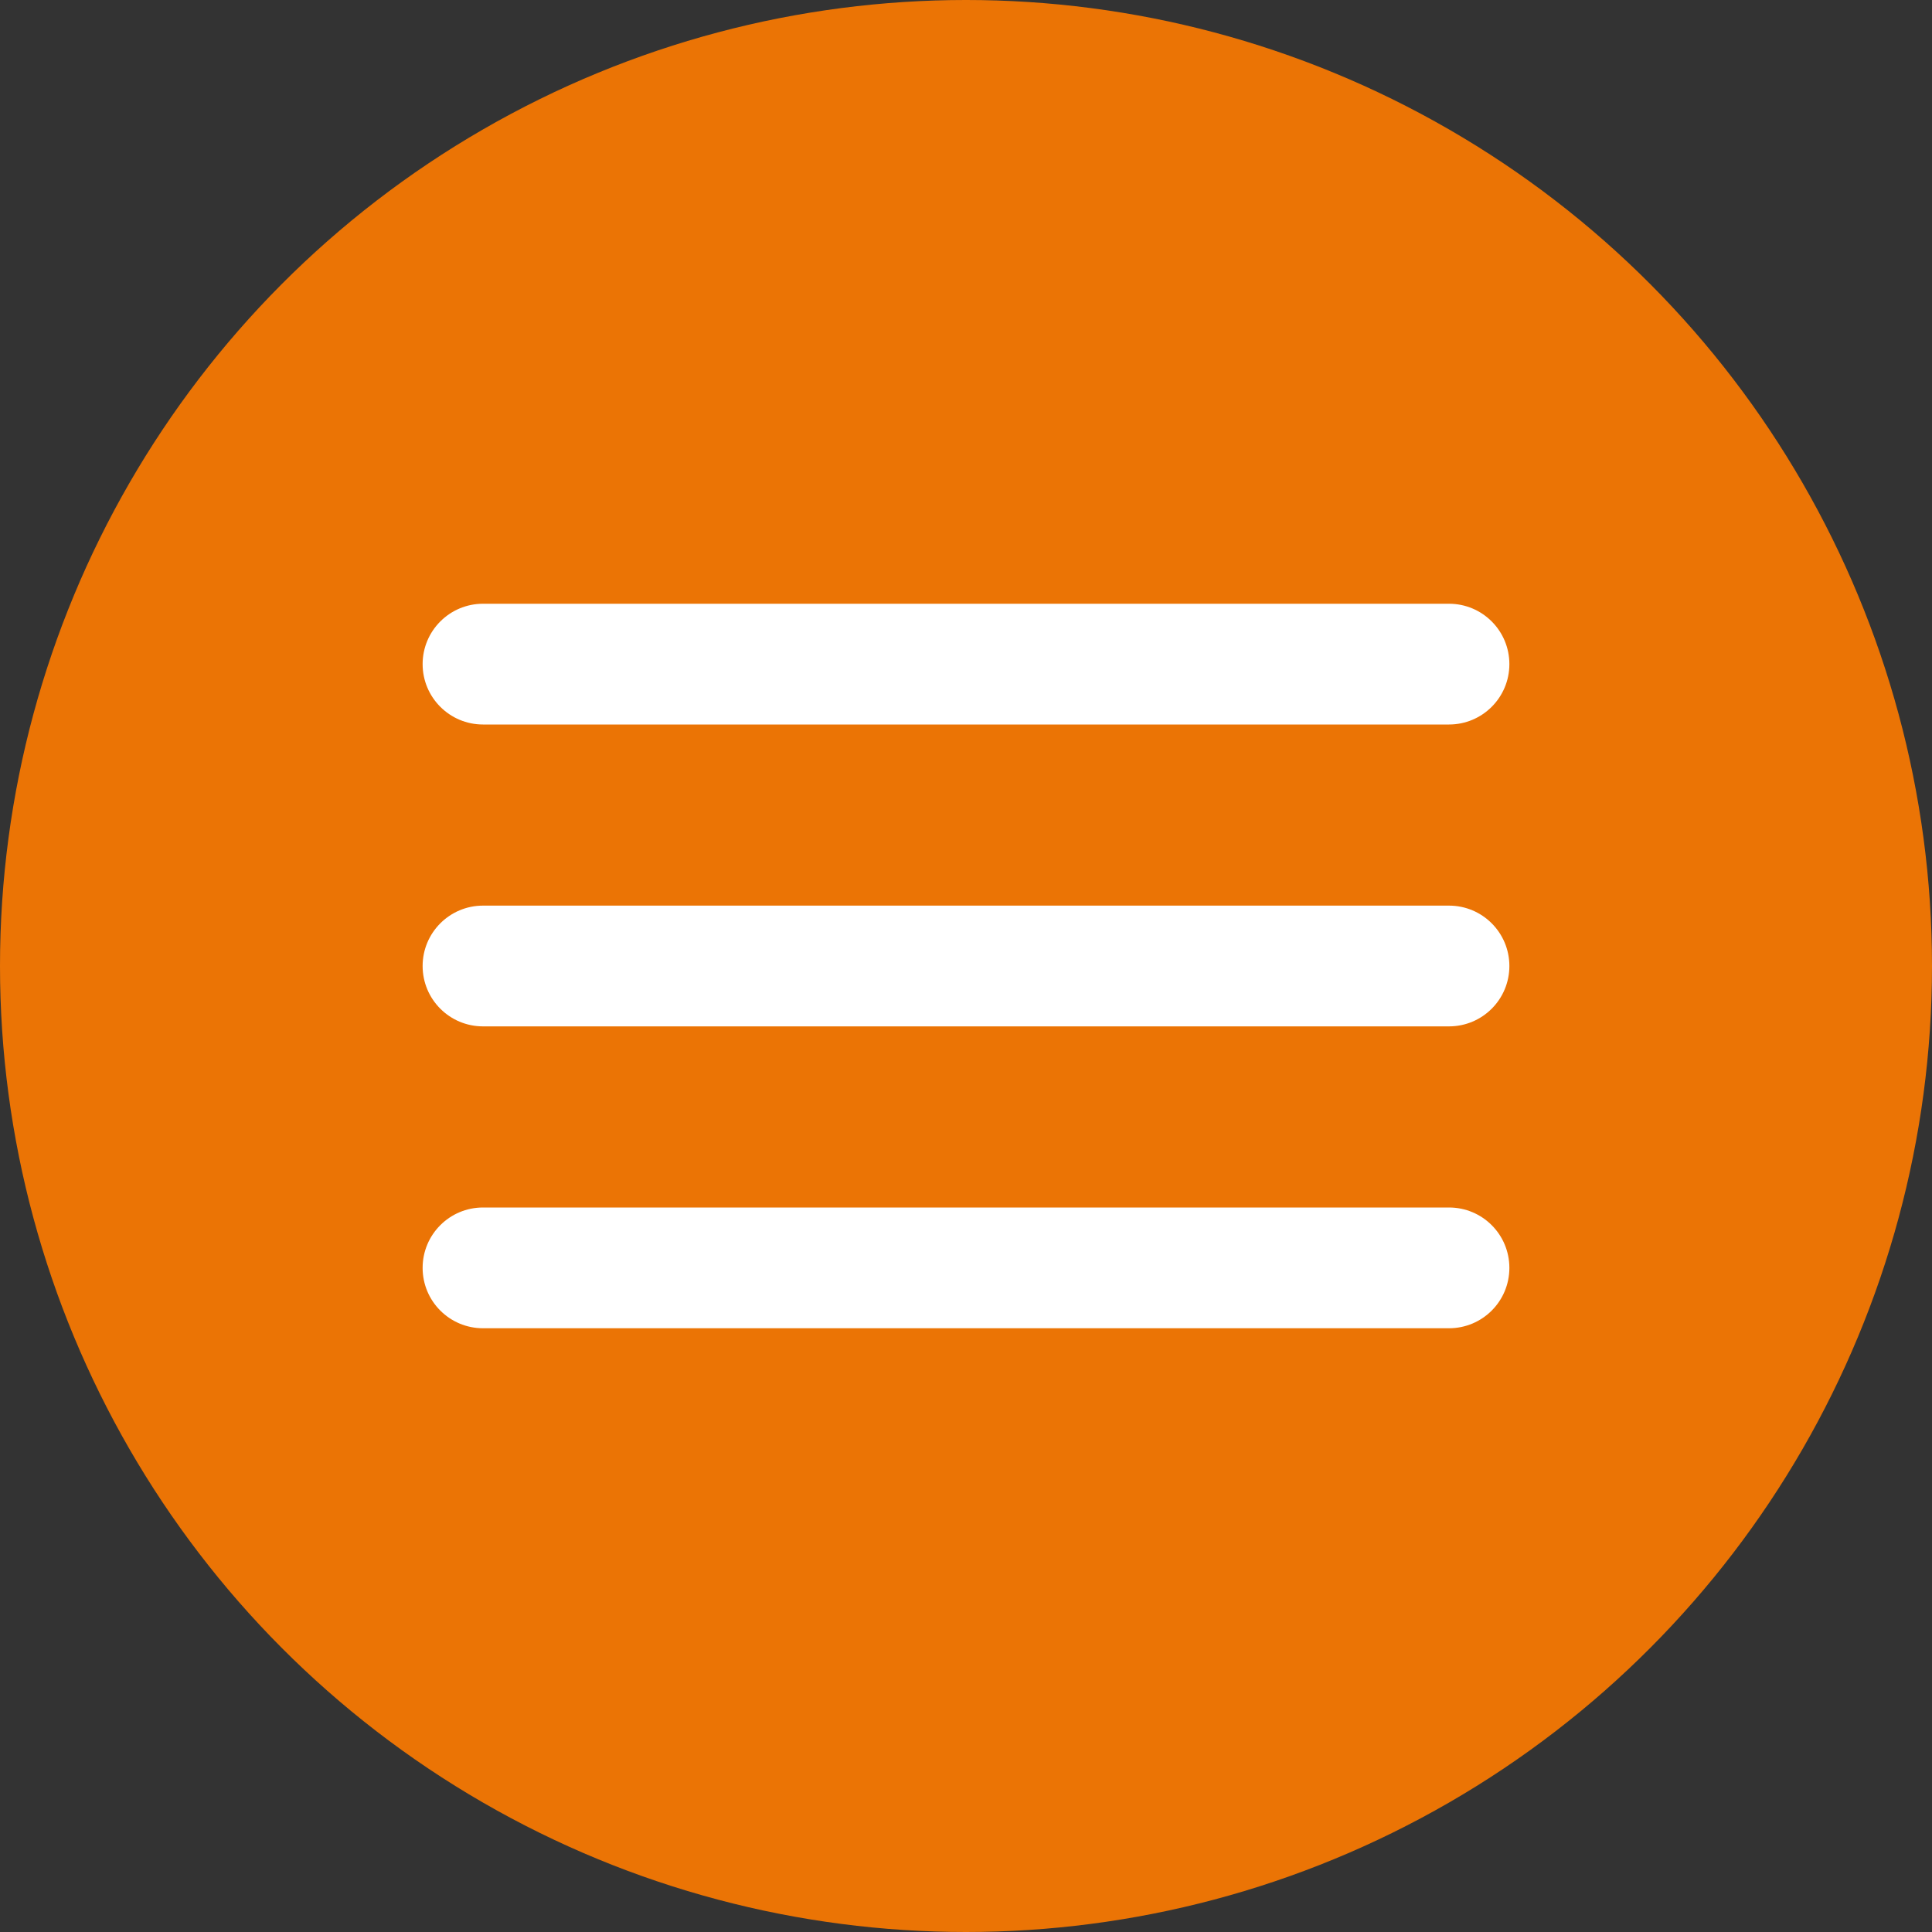 <?xml version="1.0" encoding="utf-8"?>
<!-- Generator: Adobe Illustrator 15.0.2, SVG Export Plug-In  -->
<!DOCTYPE svg PUBLIC "-//W3C//DTD SVG 1.1//EN" "http://www.w3.org/Graphics/SVG/1.1/DTD/svg11.dtd">
<svg version="1.1"
	 xmlns="http://www.w3.org/2000/svg" xmlns:xlink="http://www.w3.org/1999/xlink" xmlns:a="http://ns.adobe.com/AdobeSVGViewerExtensions/3.0/"
	 x="0px" y="0px" width="32px" height="32px" viewBox="0 0 32 32" overflow="visible" enable-background="new 0 0 32 32"
	 xml:space="preserve">
<rect x="0" y="0" width="32" height="32" fill="#333333" stroke="none"/>
<defs>
</defs>
<circle fill="#EB7405" cx="16" cy="16" r="16"/>
<path fill="#FFFFFF" d="M25,11c0,0.552-0.447,1-1,1H8c-0.552,0-1-0.448-1-1l0,0c0-0.552,0.448-1,1-1h16C24.553,10,25,10.448,25,11
	L25,11z"/>
<path fill="#FFFFFF" d="M25,16c0,0.553-0.447,1-1,1H8c-0.552,0-1-0.447-1-1l0,0c0-0.552,0.448-1,1-1h16C24.553,15,25,15.448,25,16
	L25,16z"/>
<path fill="#FFFFFF" d="M25,21c0,0.553-0.447,1-1,1H8c-0.552,0-1-0.447-1-1l0,0c0-0.553,0.448-1,1-1h16C24.553,20,25,20.447,25,21
	L25,21z"/>
</svg>
